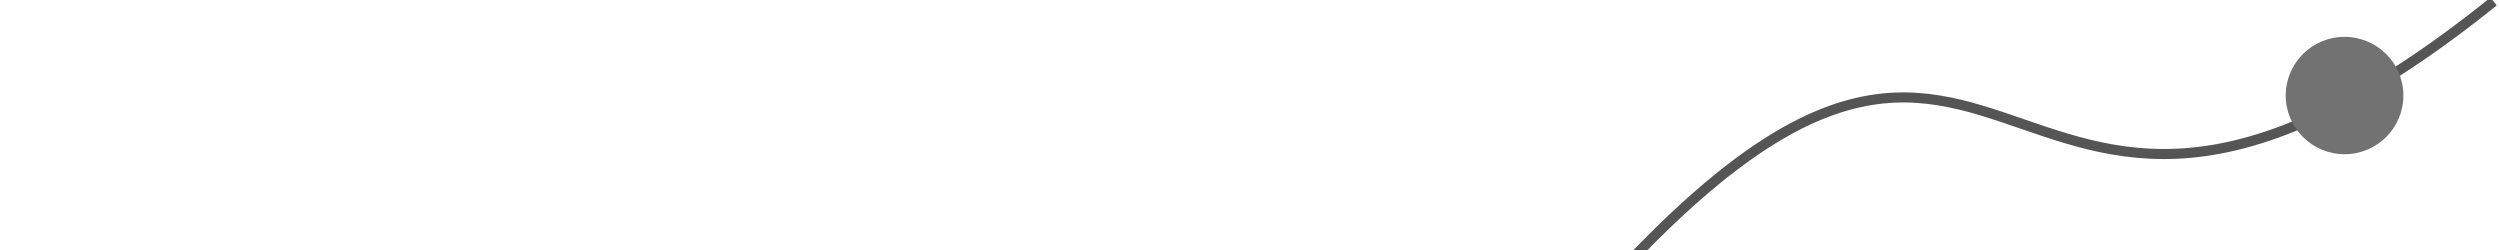 <?xml version="1.0" encoding="UTF-8"?>
<svg width="180" height="18" version="1.1" viewBox="0 0 47.625 4.763" xmlns="http://www.w3.org/2000/svg"><path d="m29.328 6.94c9.329-11.417 8.127 1.166 18.178-6.912" fill="none" stroke="#555" stroke-width=".192"/><ellipse cx="44.666" cy="1.82" rx="1.121" ry="1.118" fill="#727272"/></svg>
